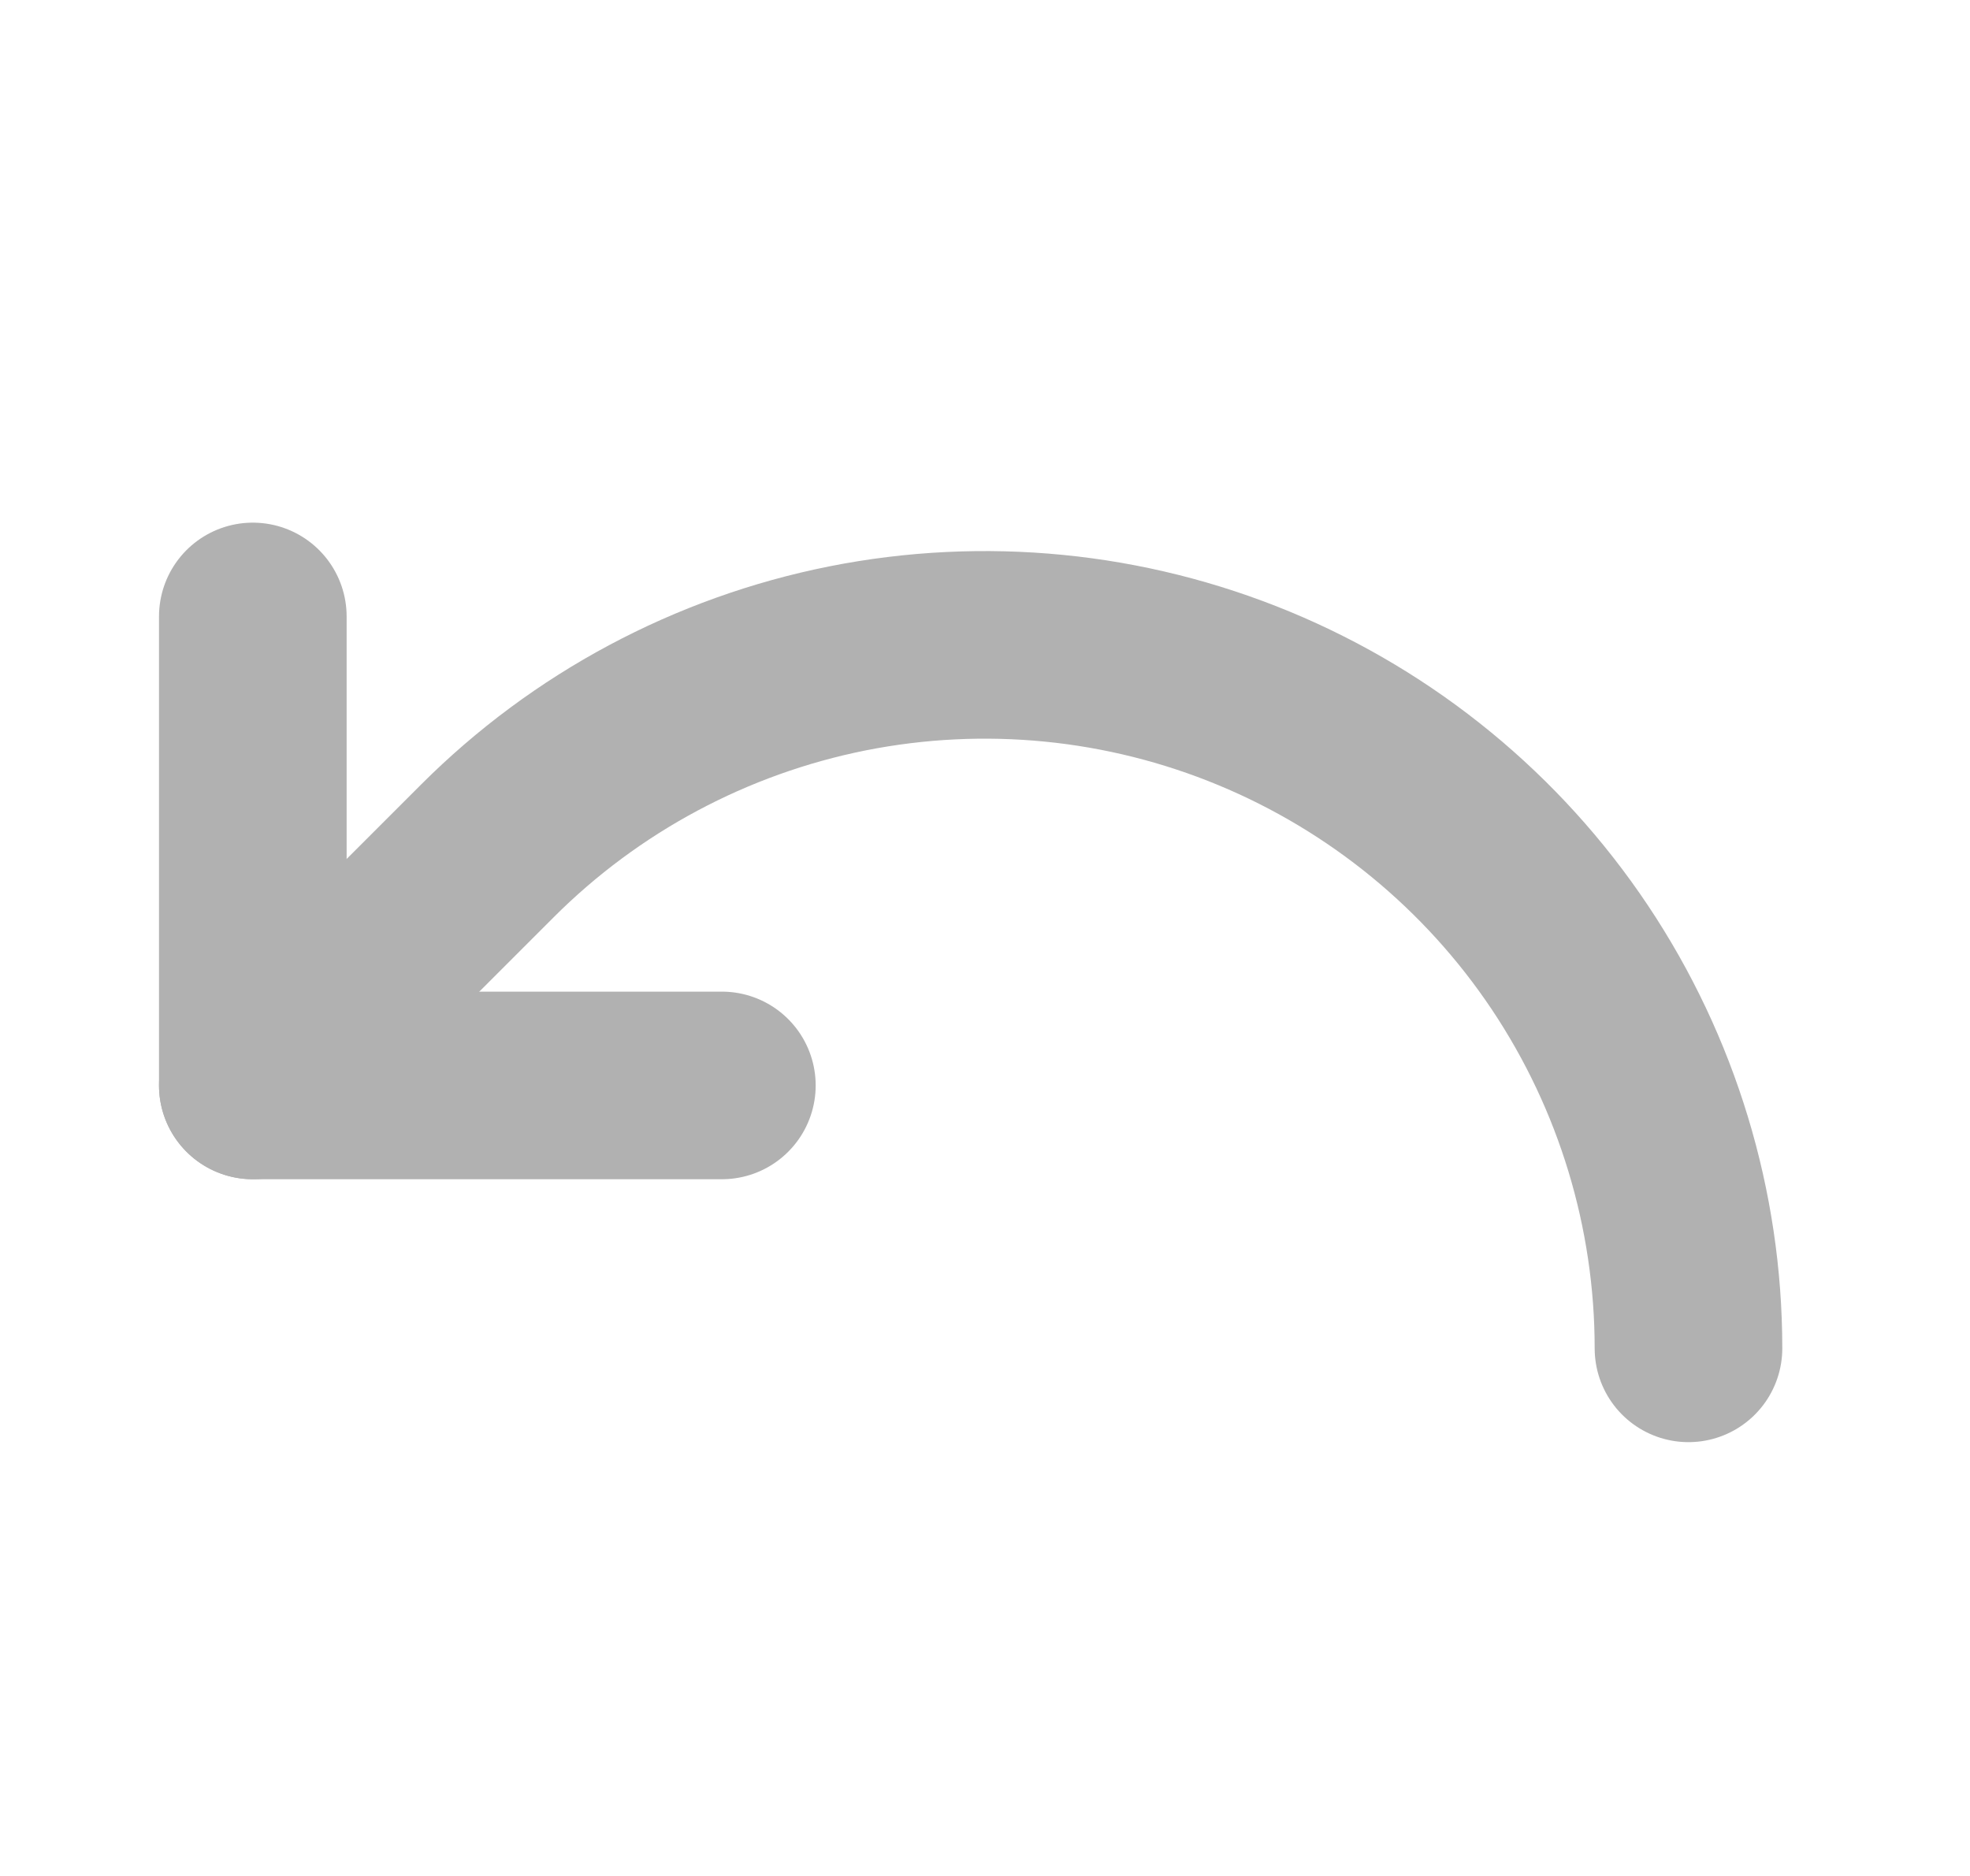 <svg width="21" height="20" viewBox="0 0 21 20" fill="none" xmlns="http://www.w3.org/2000/svg">
<path d="M7.695 11.572H2.695V6.572" stroke="#B1B1B1" stroke-width="2" stroke-linecap="round" stroke-linejoin="round"/>
<path d="M17.999 14.375C17.999 12.892 17.559 11.442 16.735 10.208C15.911 8.975 14.739 8.014 13.369 7.446C11.998 6.878 10.49 6.73 9.035 7.019C7.581 7.309 6.244 8.023 5.195 9.072L2.695 11.572" stroke="#B1B1B1" stroke-width="2" stroke-linecap="round" stroke-linejoin="round"/>
</svg>
